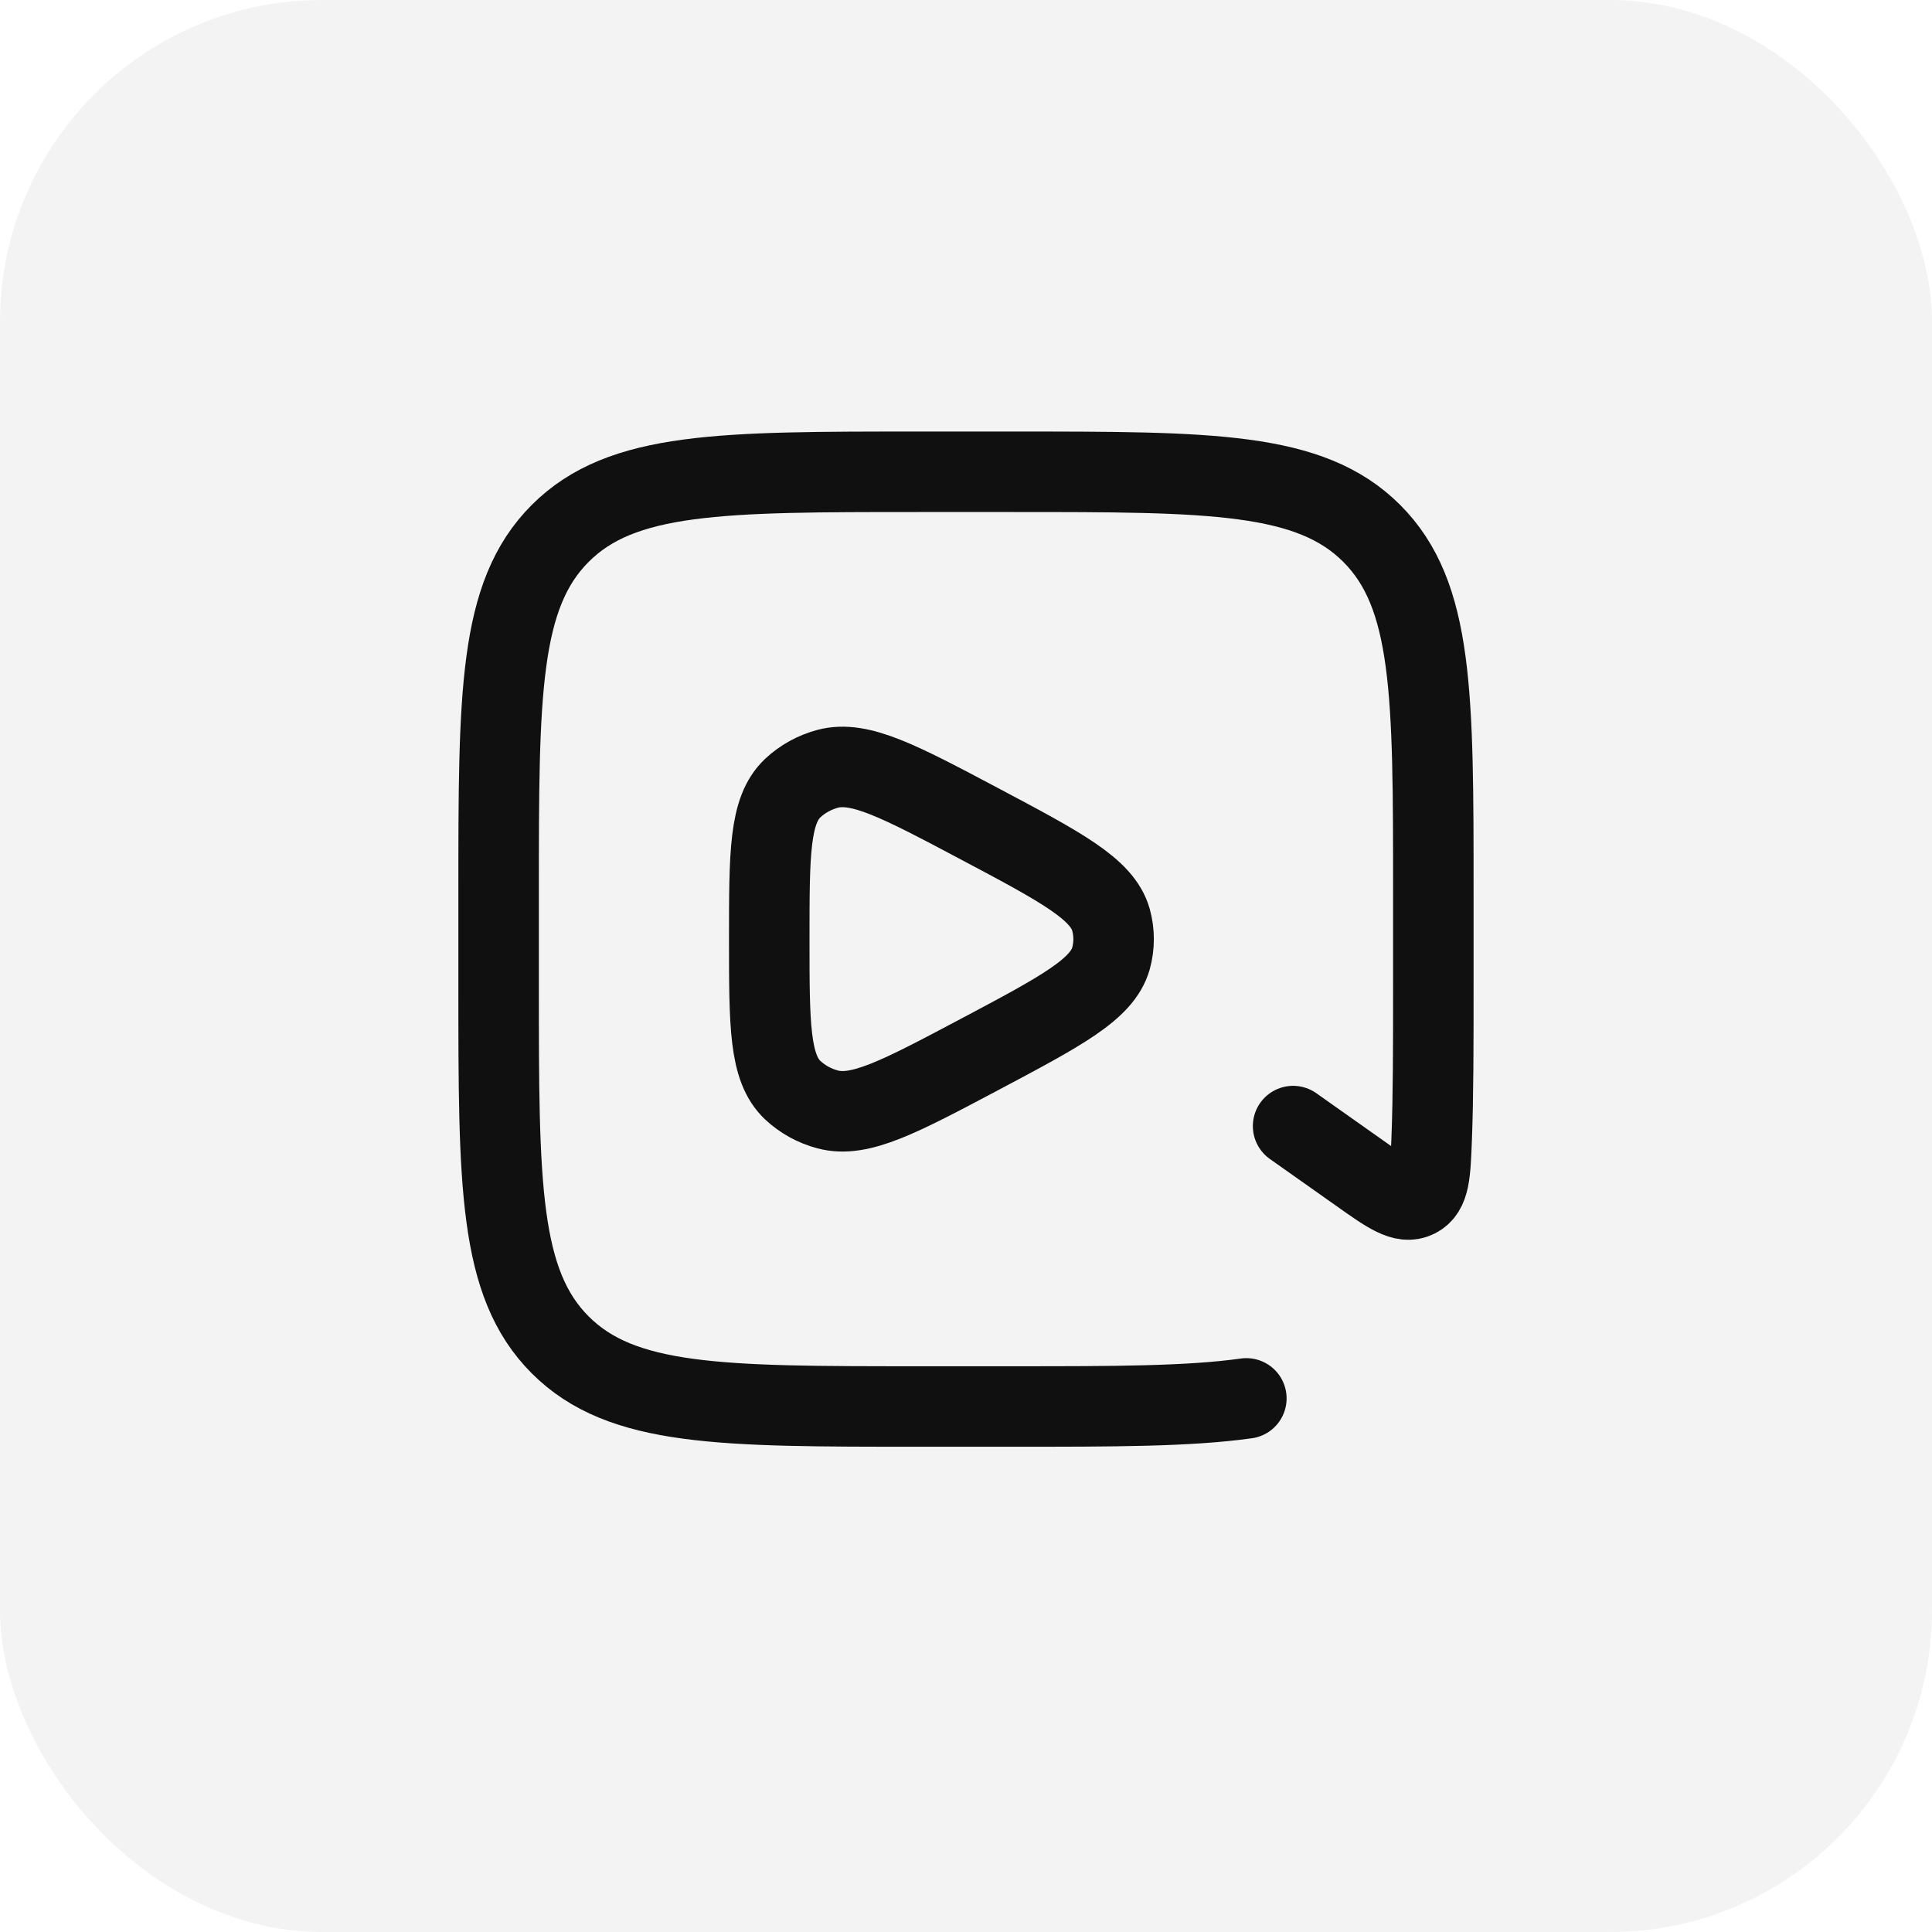 <svg width="36" height="36" viewBox="0 0 36 36" fill="none" xmlns="http://www.w3.org/2000/svg">
<rect width="36" height="36" rx="6" fill="#101010" fill-opacity="0.05"/>
<path d="M23.224 26.057C22.15 26.208 20.749 26.208 18.87 26.208H17.128C13.434 26.208 11.587 26.208 10.439 25.06C9.291 23.912 9.291 22.065 9.291 18.37V16.628C9.291 12.934 9.291 11.087 10.439 9.939C11.587 8.791 13.434 8.791 17.128 8.791H18.87C22.565 8.791 24.412 8.791 25.56 9.939C26.708 11.087 26.708 12.934 26.708 16.628V18.37C26.708 19.478 26.708 20.419 26.677 21.226C26.652 21.872 26.64 22.195 26.395 22.316C26.15 22.437 25.876 22.243 25.329 21.855L24.095 20.983" stroke="#101010" stroke-width="1.5" stroke-linecap="round" stroke-linejoin="round"/>
<path d="M20.701 17.861C20.538 18.436 19.773 18.842 18.242 19.654C16.761 20.439 16.021 20.831 15.425 20.673C15.178 20.608 14.954 20.484 14.772 20.314C14.334 19.901 14.334 19.1 14.334 17.499C14.334 15.898 14.334 15.098 14.772 14.685C14.954 14.514 15.178 14.391 15.425 14.325C16.021 14.168 16.761 14.56 18.242 15.345C19.773 16.157 20.538 16.563 20.701 17.137C20.767 17.375 20.767 17.624 20.701 17.861Z" stroke="#101010" stroke-width="1.5" stroke-linejoin="round"/>
</svg>
